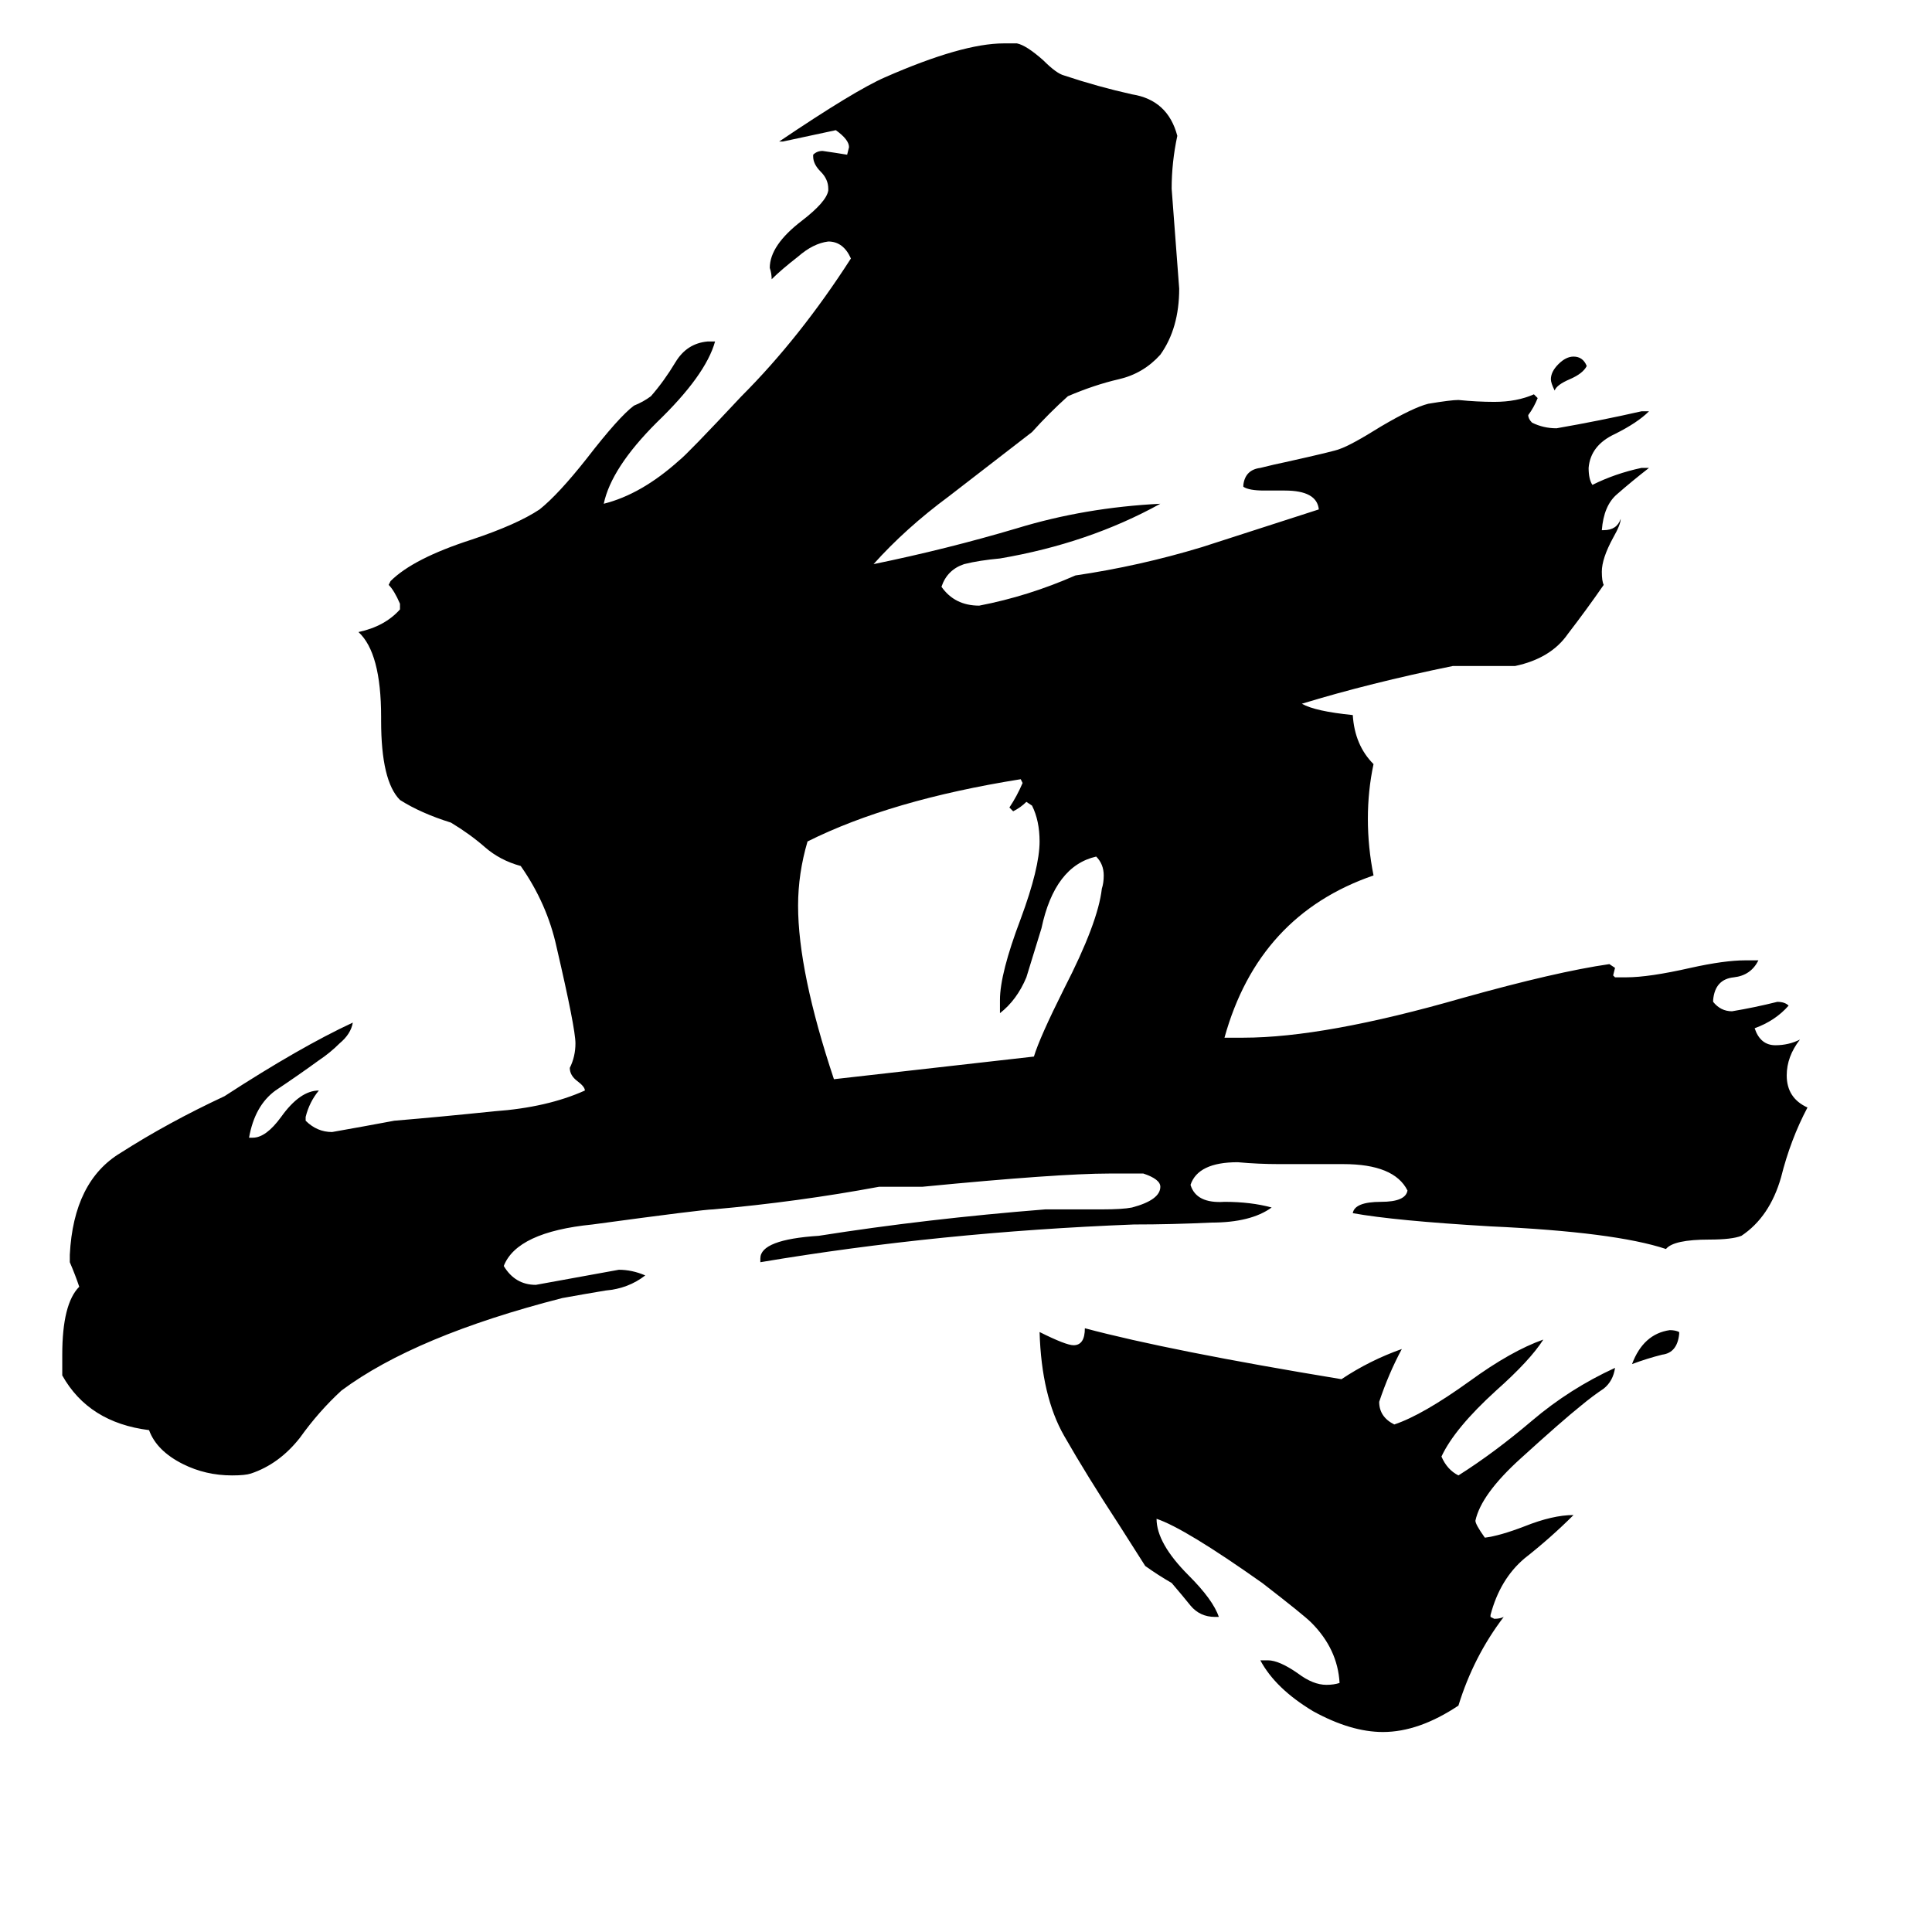 <svg xmlns="http://www.w3.org/2000/svg" viewBox="0 -800 1024 1024">
	<path fill="#000000" d="M841 -606Q839 -602 832 -599Q825 -596 824 -593Q822 -597 822 -599Q822 -603 826 -607Q830 -611 834 -611Q839 -611 841 -606ZM890 -94V-93Q889 -83 881 -82Q873 -80 865 -77Q871 -93 885 -95Q888 -95 890 -94ZM530 -263V-270Q530 -284 541 -313Q551 -340 551 -354Q551 -365 547 -373L544 -375Q541 -372 537 -370L535 -372Q539 -378 542 -385L541 -387Q472 -376 428 -354Q423 -337 423 -320Q423 -285 442 -228L548 -240Q551 -250 564 -276Q582 -311 584 -329Q585 -332 585 -336Q585 -342 581 -346Q559 -341 552 -308Q548 -295 544 -282Q539 -270 530 -263ZM790 56V57L792 58Q795 58 797 57Q781 78 773 104Q752 118 733 118Q716 118 696 107Q676 95 668 80H672Q678 80 688 87Q696 93 703 93Q707 93 710 92Q709 74 695 60Q691 56 669 39Q628 10 613 5Q613 18 630 35Q643 48 646 57H644Q636 57 631 51Q627 46 621 39Q614 35 607 30Q600 19 593 8Q576 -18 564 -39Q552 -60 551 -94Q565 -87 569 -87Q575 -87 575 -96Q620 -84 711 -69Q726 -79 743 -85Q736 -72 731 -57Q731 -49 739 -45Q754 -50 779 -68Q801 -84 818 -90Q811 -79 793 -63Q771 -43 764 -28Q767 -21 773 -18Q792 -30 812 -47Q832 -64 856 -75Q855 -68 850 -64Q844 -60 838 -55Q828 -47 806 -27Q785 -8 782 6Q782 8 787 15Q795 14 808 9Q823 3 834 3Q822 15 808 26Q795 37 790 56ZM908 -270V-269Q912 -264 918 -264Q930 -266 942 -269Q946 -269 948 -267Q941 -259 930 -255Q933 -246 941 -246Q948 -246 954 -249Q947 -240 947 -230Q947 -218 958 -213Q949 -196 944 -176Q938 -155 923 -145Q918 -143 906 -143Q887 -143 883 -138Q856 -147 790 -150Q739 -153 717 -157Q718 -163 732 -163Q745 -163 746 -169Q739 -183 712 -183H678Q667 -183 656 -184Q635 -184 631 -172Q634 -162 649 -163Q663 -163 674 -160Q663 -152 642 -152Q621 -151 601 -151Q498 -147 403 -131V-133Q403 -143 434 -145Q491 -154 554 -159H584Q595 -159 600 -160Q615 -164 615 -171Q615 -175 606 -178H588Q561 -178 489 -171H466Q423 -163 378 -159Q373 -159 314 -151Q274 -147 267 -129Q273 -119 284 -119Q306 -123 328 -127Q335 -127 342 -124Q333 -117 321 -116Q309 -114 298 -112Q220 -92 181 -63Q169 -52 159 -38Q148 -24 133 -19Q130 -18 123 -18Q109 -18 97 -24Q83 -31 79 -42Q47 -46 33 -71V-82Q33 -109 42 -118Q40 -124 37 -131V-135Q39 -174 64 -189Q89 -205 119 -219Q159 -245 187 -258Q186 -252 180 -247Q175 -242 169 -238Q158 -230 146 -222Q135 -214 132 -197H134Q141 -197 149 -208Q159 -222 169 -222Q164 -216 162 -208V-206Q168 -200 176 -200Q193 -203 209 -206Q233 -208 262 -211Q290 -213 310 -222Q310 -224 306 -227Q302 -230 302 -234Q305 -240 305 -247Q305 -255 295 -298Q290 -321 276 -341Q265 -344 257 -351Q249 -358 239 -364Q223 -369 212 -376Q202 -386 202 -418V-420Q202 -454 190 -465Q204 -468 212 -477V-480Q209 -487 206 -490L207 -492Q219 -504 250 -514Q274 -522 286 -530Q296 -538 311 -557Q328 -579 336 -585Q341 -587 345 -590Q352 -598 358 -608Q364 -618 375 -619H379Q374 -601 348 -576Q324 -552 320 -533Q340 -538 360 -556Q364 -559 393 -590Q424 -621 451 -663Q447 -672 439 -672Q431 -671 423 -664Q414 -657 409 -652Q409 -655 408 -658Q408 -670 425 -683Q438 -693 439 -699V-700Q439 -705 435 -709Q431 -713 431 -717V-718Q433 -720 436 -720Q443 -719 449 -718L450 -722Q450 -726 443 -731Q429 -728 415 -725H413Q453 -752 469 -759Q510 -777 532 -777H539Q544 -776 553 -768Q560 -761 564 -760Q582 -754 600 -750Q619 -747 624 -728Q621 -714 621 -700Q623 -673 625 -647Q625 -626 615 -612Q606 -602 593 -599Q580 -596 566 -590Q556 -581 547 -571Q525 -554 503 -537Q480 -520 463 -501Q502 -509 539 -520Q575 -531 615 -533Q577 -512 530 -504Q519 -503 511 -501Q502 -498 499 -489Q506 -479 519 -479Q545 -484 570 -495Q604 -500 637 -510Q668 -520 699 -530Q698 -540 681 -540H670Q662 -540 659 -542V-543Q660 -551 668 -552Q676 -554 681 -555Q708 -561 710 -562Q716 -564 732 -574Q749 -584 757 -586Q769 -588 773 -588Q783 -587 792 -587Q804 -587 813 -591L815 -589Q813 -584 810 -580Q810 -578 812 -576Q818 -573 825 -573Q848 -577 870 -582H874Q868 -576 856 -570Q843 -564 842 -552Q842 -546 844 -543Q856 -549 870 -552H874Q865 -545 857 -538Q850 -532 849 -519H850Q857 -519 859 -525Q859 -522 855 -515Q849 -504 849 -497Q849 -492 850 -490Q841 -477 831 -464Q822 -451 803 -447H770Q726 -438 690 -427Q697 -423 717 -421Q718 -405 728 -395Q725 -381 725 -366Q725 -351 728 -336Q667 -315 649 -250H659Q702 -250 775 -271Q825 -285 853 -289L856 -287L855 -283L856 -282H862Q874 -282 896 -287Q914 -291 925 -291H932Q928 -283 919 -282Q909 -281 908 -270Z"/>
</svg>